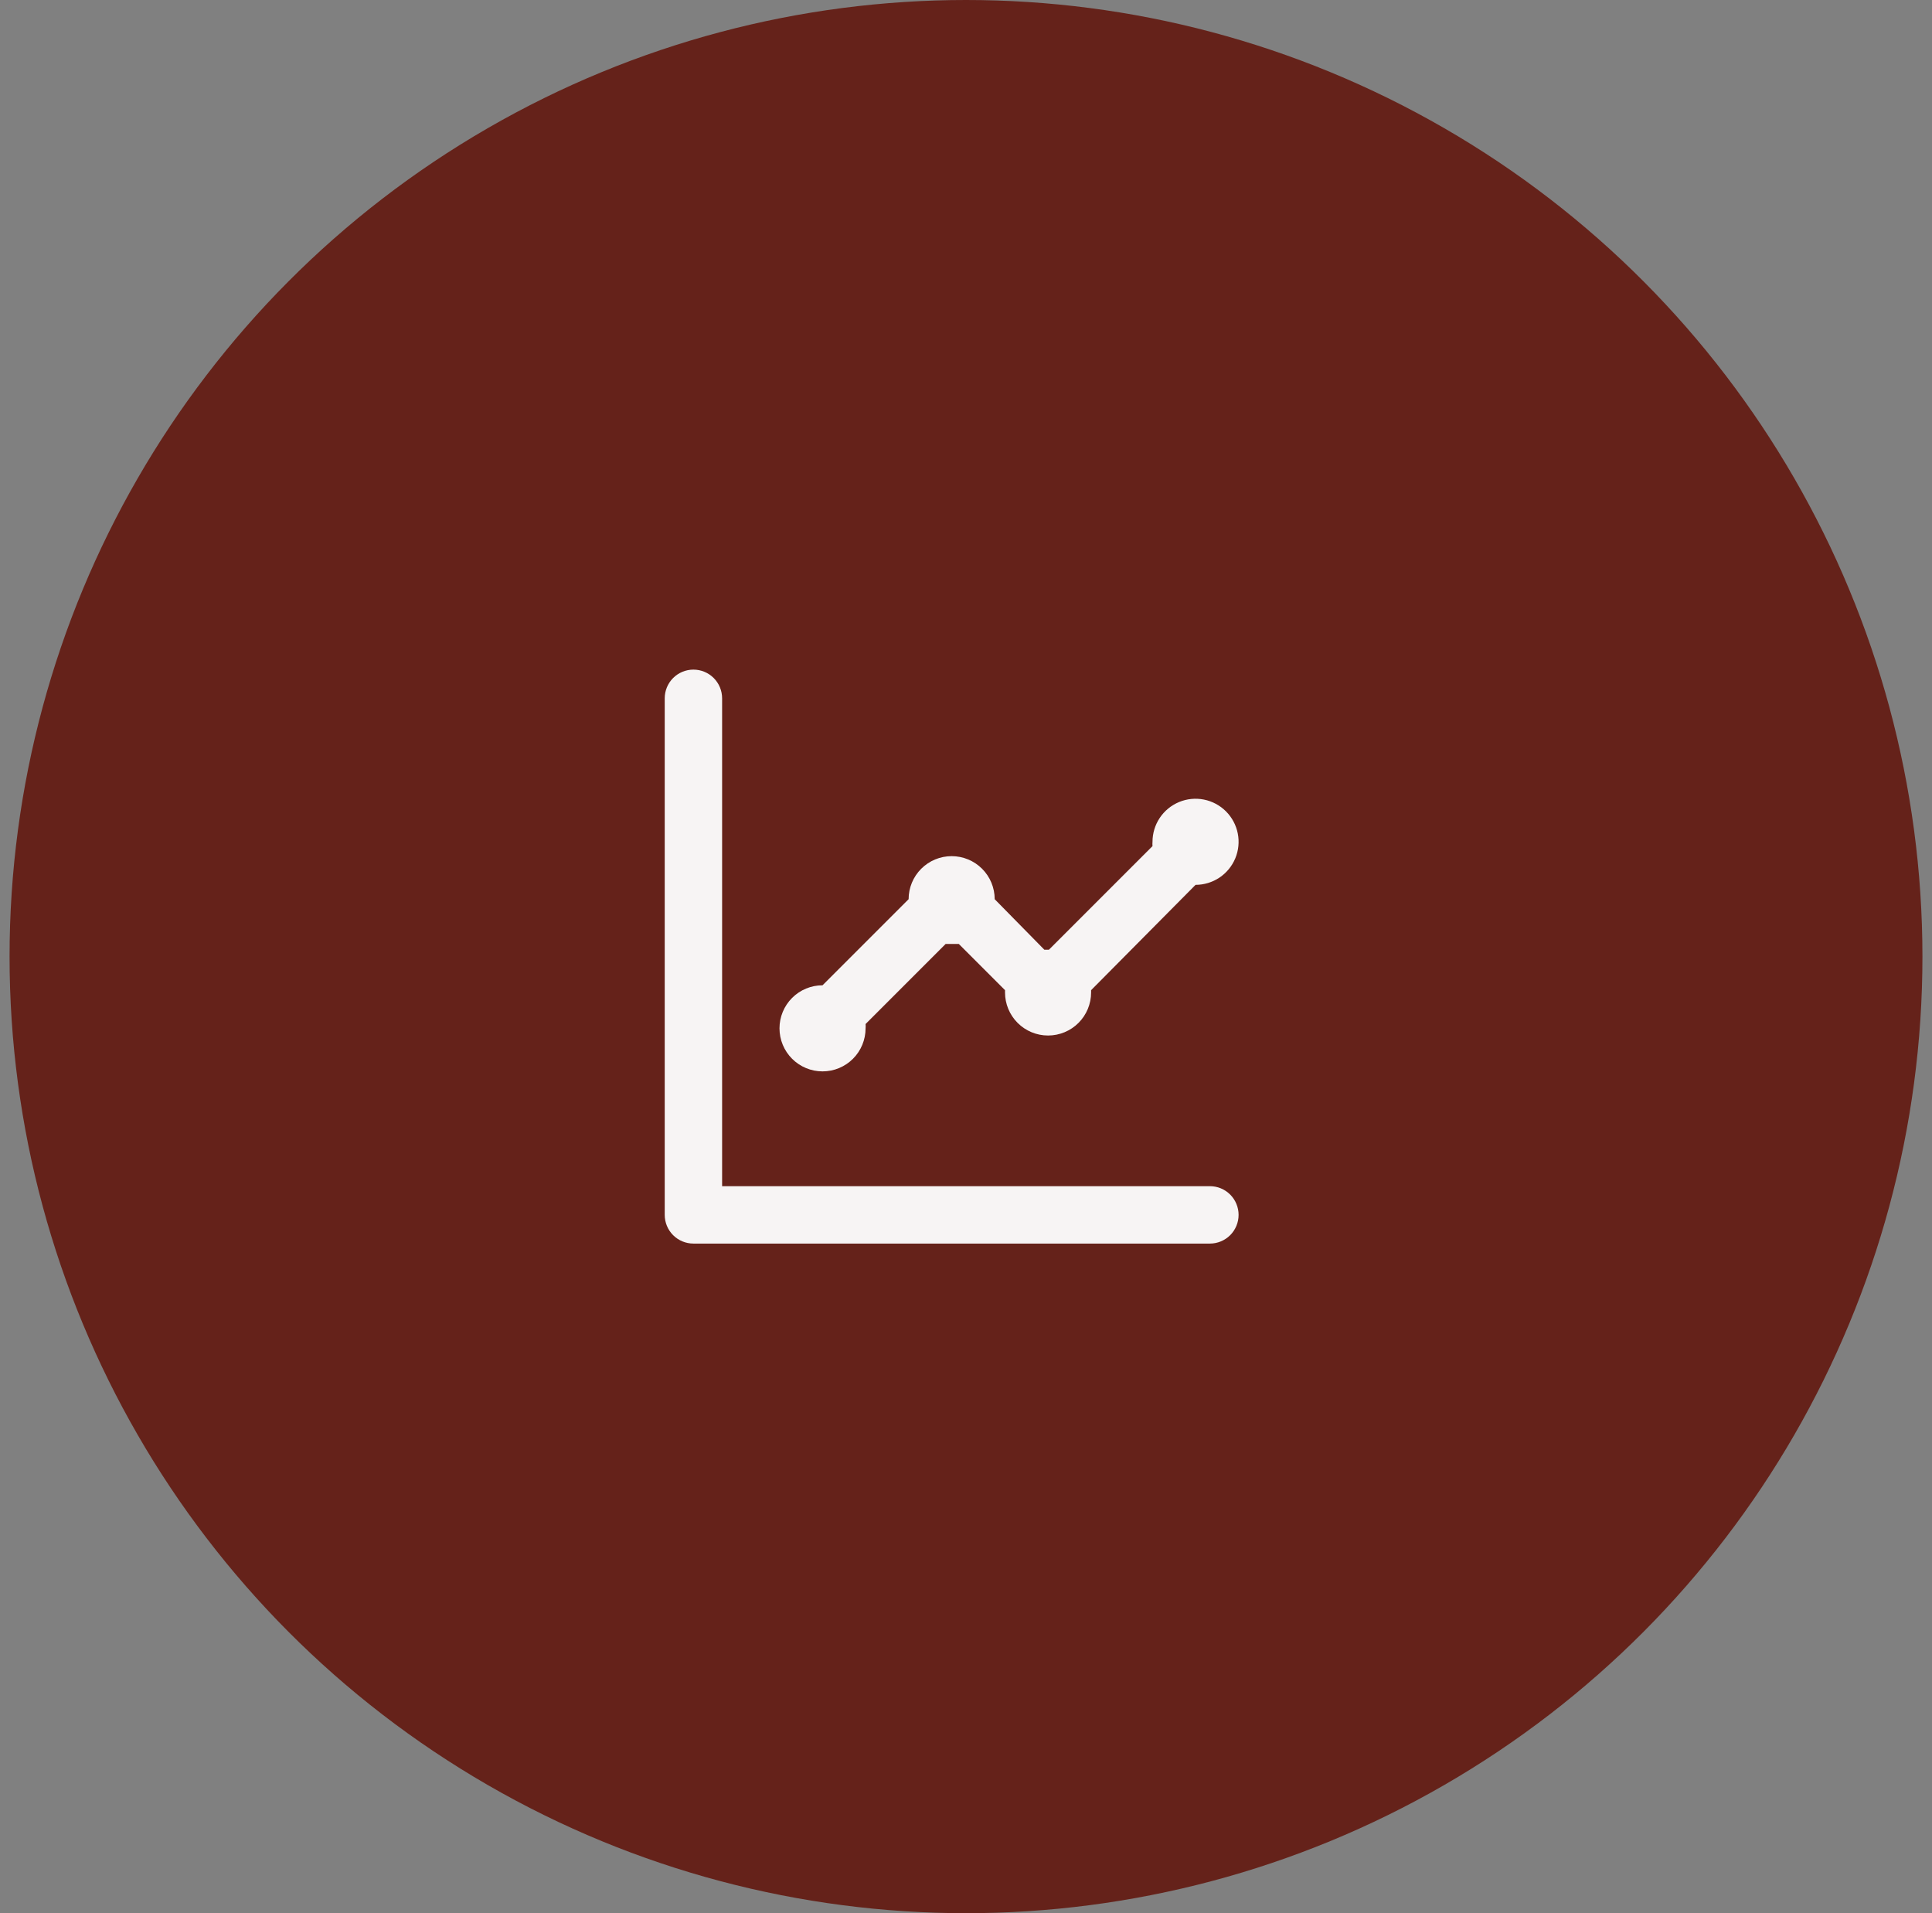 <svg width="101" height="100" viewBox="0 0 101 100" fill="none" xmlns="http://www.w3.org/2000/svg">
<rect x="0" y="0" width="101" height="100" fill="#808080" stroke="none"/>
<circle cx="50.5" cy="50" r="50" fill="#65221A"/>
<path d="M43 56C43.597 56 44.169 55.763 44.591 55.341C45.013 54.919 45.25 54.347 45.25 53.75C45.257 53.675 45.257 53.6 45.25 53.525L49.435 49.34H49.78H50.125L52.54 51.755C52.54 51.755 52.54 51.83 52.54 51.875C52.54 52.472 52.777 53.044 53.199 53.466C53.621 53.888 54.193 54.125 54.79 54.125C55.387 54.125 55.959 53.888 56.381 53.466C56.803 53.044 57.04 52.472 57.04 51.875V51.755L62.5 46.25C62.945 46.25 63.38 46.118 63.75 45.871C64.12 45.624 64.408 45.272 64.579 44.861C64.749 44.45 64.794 43.998 64.707 43.561C64.62 43.125 64.406 42.724 64.091 42.409C63.776 42.094 63.375 41.88 62.939 41.793C62.502 41.706 62.05 41.751 61.639 41.921C61.228 42.092 60.876 42.38 60.629 42.75C60.382 43.12 60.25 43.555 60.25 44C60.243 44.075 60.243 44.15 60.25 44.225L54.835 49.64H54.595L52 47C52 46.403 51.763 45.831 51.341 45.409C50.919 44.987 50.347 44.75 49.75 44.75C49.153 44.75 48.581 44.987 48.159 45.409C47.737 45.831 47.5 46.403 47.5 47L43 51.5C42.403 51.5 41.831 51.737 41.409 52.159C40.987 52.581 40.75 53.153 40.75 53.75C40.75 54.347 40.987 54.919 41.409 55.341C41.831 55.763 42.403 56 43 56ZM63.25 62H37.75V36.5C37.75 36.102 37.592 35.721 37.311 35.439C37.029 35.158 36.648 35 36.25 35C35.852 35 35.471 35.158 35.189 35.439C34.908 35.721 34.75 36.102 34.75 36.5V63.5C34.75 63.898 34.908 64.279 35.189 64.561C35.471 64.842 35.852 65 36.25 65H63.25C63.648 65 64.029 64.842 64.311 64.561C64.592 64.279 64.75 63.898 64.75 63.5C64.75 63.102 64.592 62.721 64.311 62.439C64.029 62.158 63.648 62 63.25 62Z" fill="#F7F4F4"/>
</svg>
